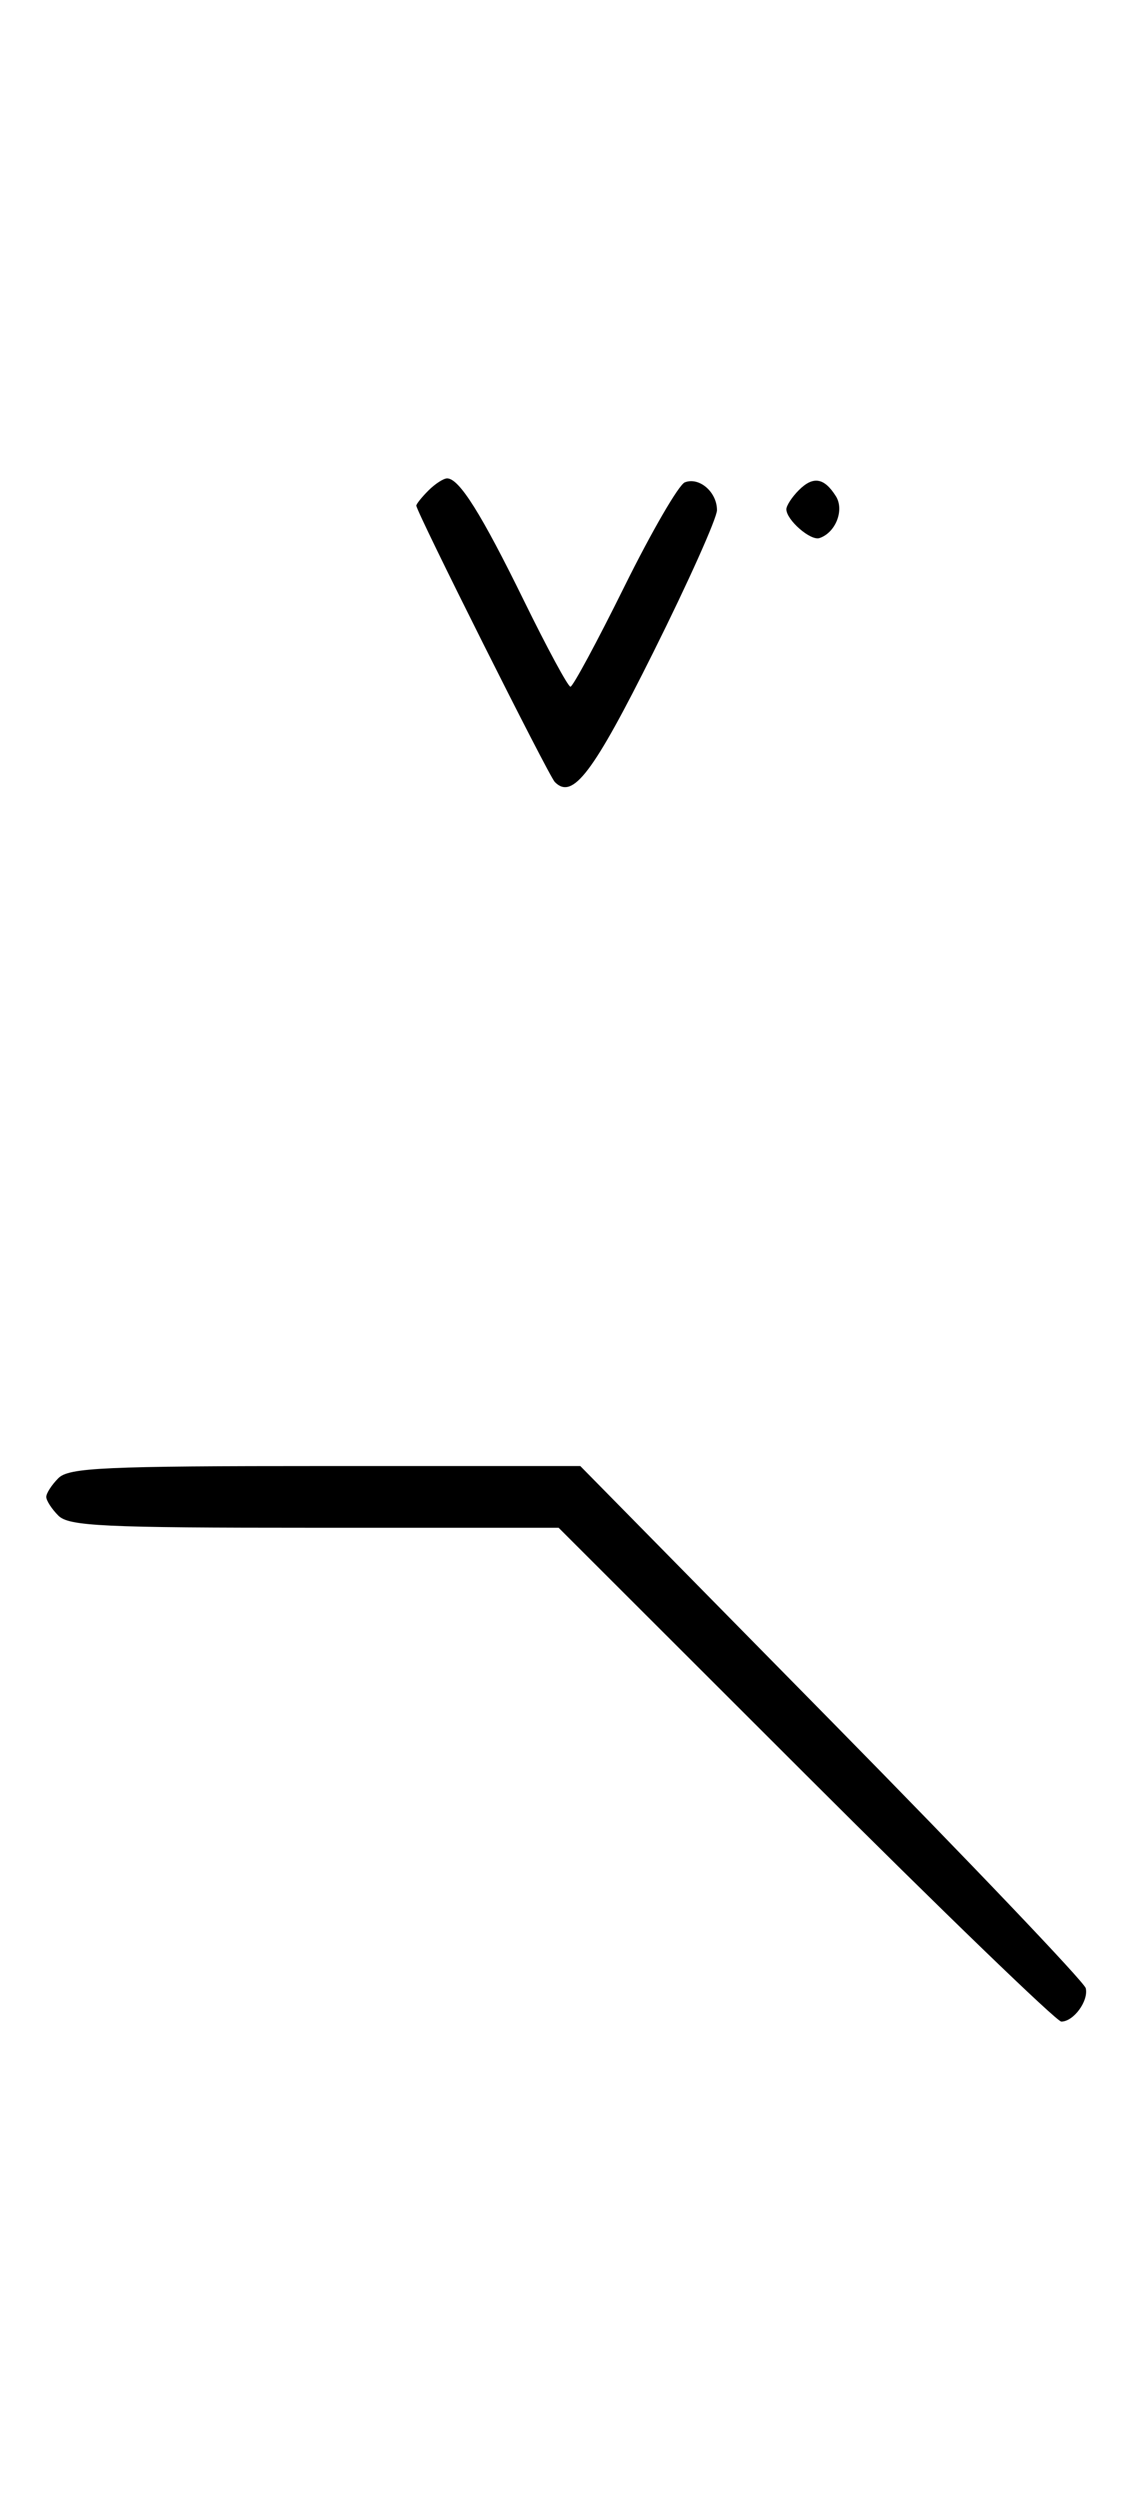 <svg xmlns="http://www.w3.org/2000/svg" width="148" height="324" viewBox="0 0 148 324" version="1.1">
	<path d="M 55.571 63.571 C 54.707 64.436, 54 65.317, 54 65.531 C 54 66.316, 71.159 100.529, 71.965 101.349 C 74.275 103.702, 76.913 100.229, 84.760 84.501 C 89.292 75.417, 93 67.143, 93 66.115 C 93 63.770, 90.710 61.790, 88.832 62.511 C 88.050 62.811, 84.520 68.894, 80.986 76.028 C 77.453 83.163, 74.306 89, 73.994 89 C 73.683 89, 70.969 83.984, 67.964 77.854 C 62.437 66.580, 59.559 62, 57.999 62 C 57.528 62, 56.436 62.707, 55.571 63.571 M 103.616 63.527 C 102.727 64.416, 102 65.529, 102 66 C 102 67.389, 105.140 70.120, 106.295 69.735 C 108.395 69.035, 109.549 66.094, 108.423 64.310 C 106.905 61.902, 105.474 61.669, 103.616 63.527 M 7.571 191.571 C 6.707 192.436, 6 193.529, 6 194 C 6 194.471, 6.707 195.564, 7.571 196.429 C 8.934 197.791, 13.354 198, 40.801 198 L 72.460 198 104.515 230 C 122.146 247.600, 137.063 262, 137.663 262 C 139.258 262, 141.218 259.324, 140.833 257.673 C 140.650 256.891, 125.823 241.344, 107.886 223.125 L 75.271 190 42.207 190 C 13.482 190, 8.937 190.206, 7.571 191.571 " stroke="none" fill="black" fill-rule="evenodd"/>
</svg>